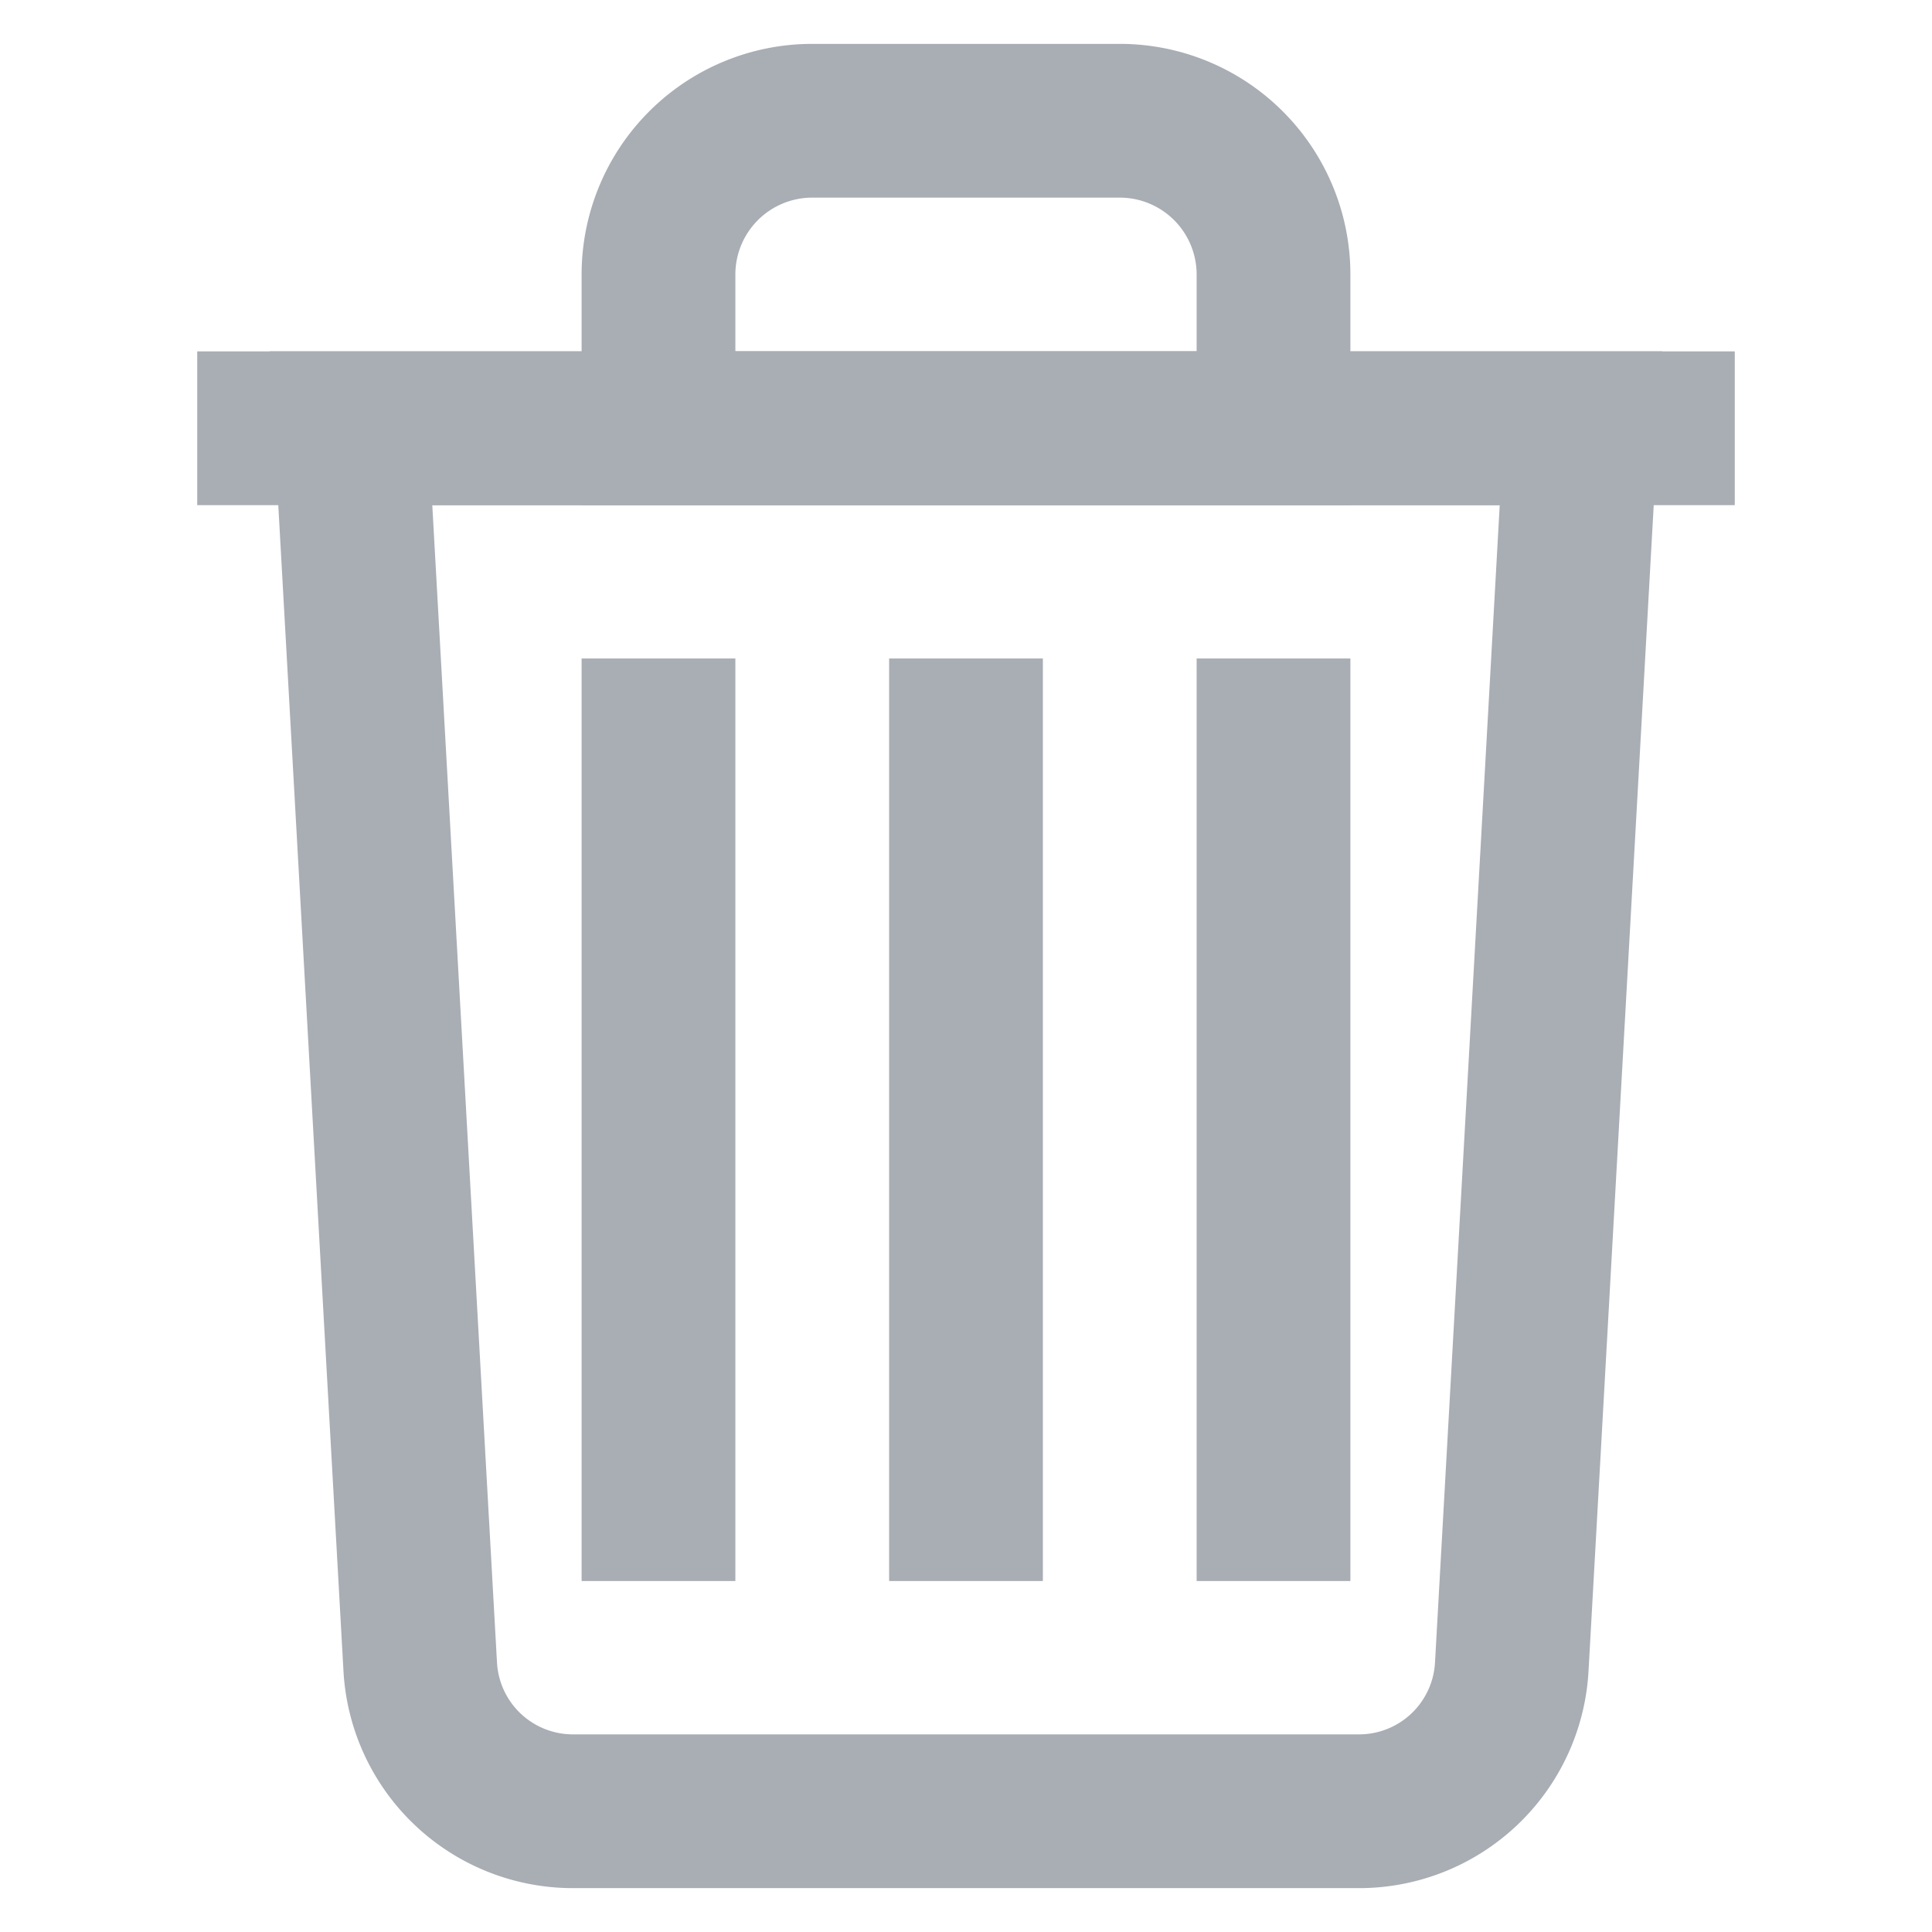 <!DOCTYPE svg PUBLIC "-//W3C//DTD SVG 1.1//EN" "http://www.w3.org/Graphics/SVG/1.1/DTD/svg11.dtd">
<!-- Uploaded to: SVG Repo, www.svgrepo.com, Transformed by: SVG Repo Mixer Tools -->
<svg width="64px" height="64px" viewBox="0 0 24 24" id="Layer_1" data-name="Layer 1" xmlns="http://www.w3.org/2000/svg" fill="#000000" stroke="#000000">
<g id="SVGRepo_bgCarrier" stroke-width="0"/>
<g id="SVGRepo_tracerCarrier" stroke-linecap="round" stroke-linejoin="round"/>
<g id="SVGRepo_iconCarrier">
<defs>
<style>.cls-1{fill:none;stroke:#a9adb4;stroke-miterlimit:10;stroke-width:1.91px;}</style>
</defs>
<path class="cls-1" d="M16.88,22.5H7.12a1.9,1.9,0,0,1-1.9-1.8L4.36,5.32H19.64L18.78,20.7A1.9,1.9,0,0,1,16.88,22.5Z"/>
<line class="cls-1" x1="2.45" y1="5.32" x2="21.55" y2="5.32"/>
<path class="cls-1" d="M10.09,1.5h3.82a1.91,1.91,0,0,1,1.91,1.91V5.32a0,0,0,0,1,0,0H8.18a0,0,0,0,1,0,0V3.41A1.91,1.91,0,0,1,10.09,1.5Z"/>
<line class="cls-1" x1="12" y1="8.18" x2="12" y2="19.64"/>
<line class="cls-1" x1="15.82" y1="8.18" x2="15.82" y2="19.64"/>
<line class="cls-1" x1="8.18" y1="8.18" x2="8.18" y2="19.64"/>
</g>
</svg>